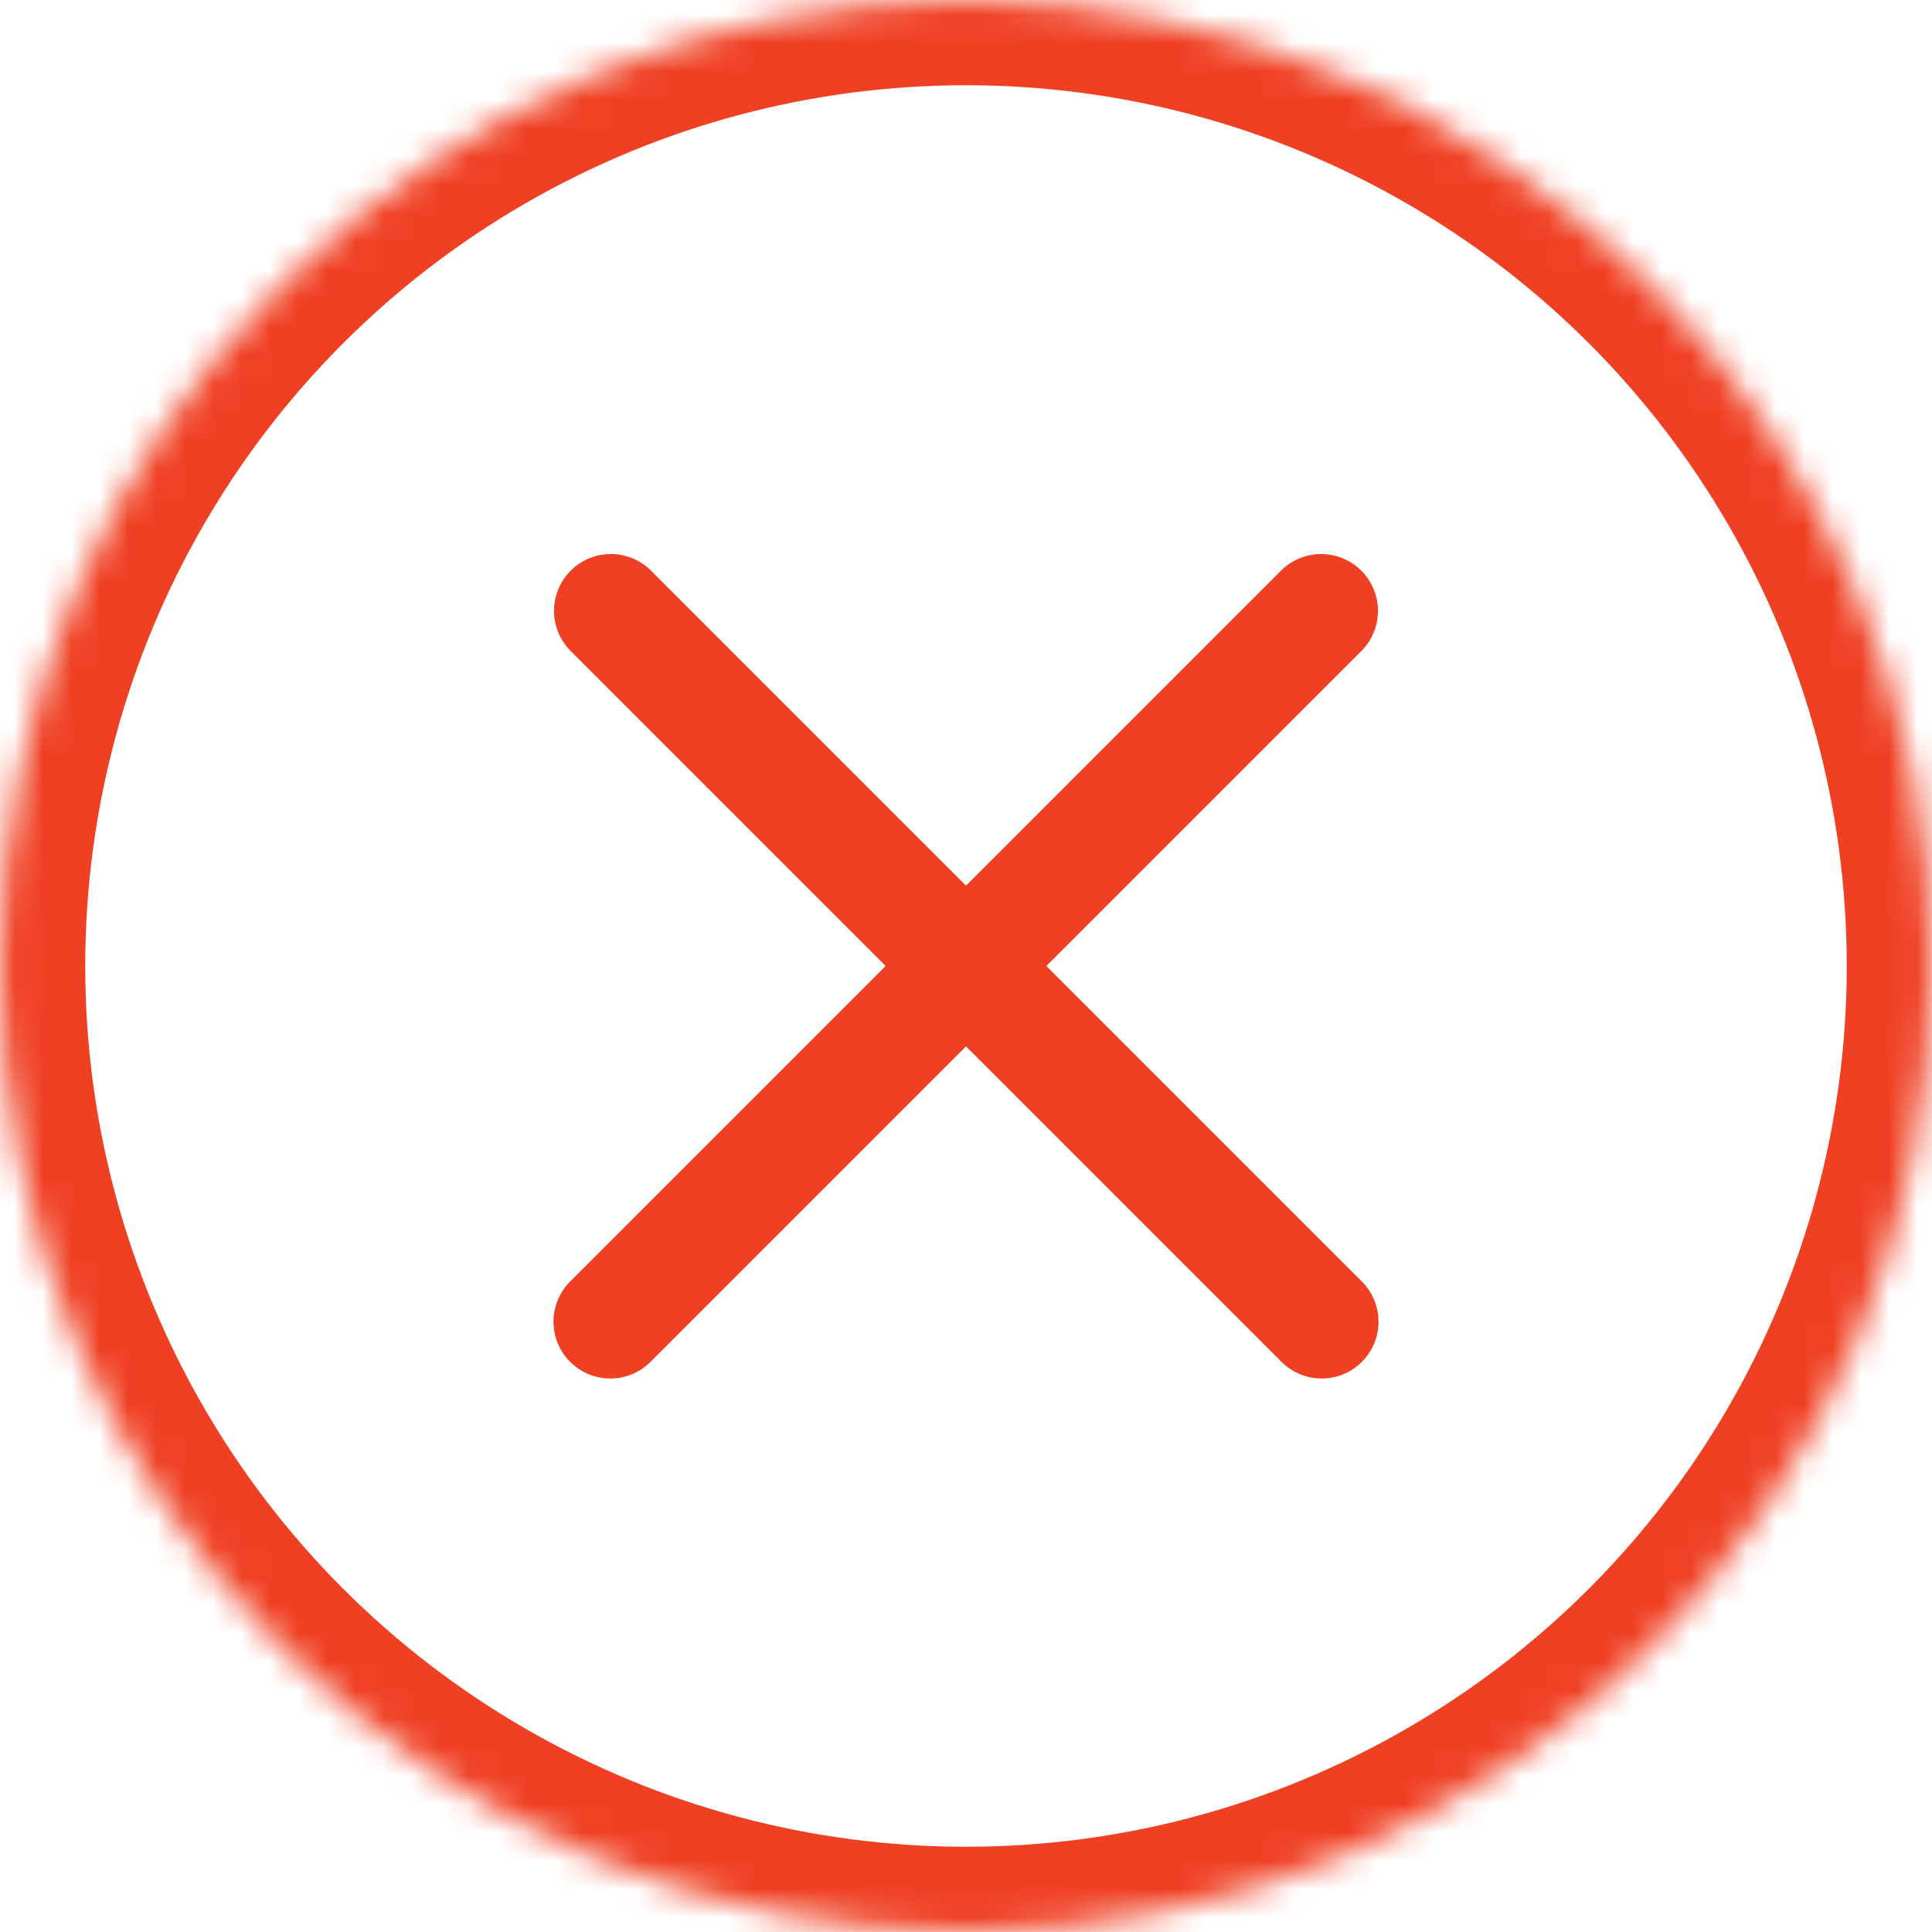 <?xml version="1.0" encoding="UTF-8" standalone="no"?>
<svg width="68px" height="68px" viewBox="0 0 68 68" version="1.1" xmlns="http://www.w3.org/2000/svg" xmlns:xlink="http://www.w3.org/1999/xlink">
    <!-- Generator: Sketch 41.2 (35397) - http://www.bohemiancoding.com/sketch -->
    <title>notification</title>
    <desc>Created with Sketch.</desc>
    <defs>
        <circle id="path-1" cx="34" cy="34" r="34"></circle>
        <mask id="mask-2" maskContentUnits="userSpaceOnUse" maskUnits="objectBoundingBox" x="0" y="0" width="68" height="68" fill="white">
            <use xlink:href="#path-1"></use>
        </mask>
    </defs>
    <g id="Dialog-Box" stroke="none" stroke-width="1" fill="none" fill-rule="evenodd">
        <g id="notification" stroke="#EF4023">
            <path d="M21.5,21.5 L46.519,46.519" id="Line" stroke-width="4" stroke-linecap="round" stroke-linejoin="round"></path>
            <path d="M21.5,21.5 L46.519,46.519" id="Line" stroke-width="4" stroke-linecap="round" stroke-linejoin="round" transform="translate(34, 34) scale(-1, 1) translate(-34, -34) "></path>
            <use id="Oval" mask="url(#mask-2)" stroke-width="6" xlink:href="#path-1"></use>
        </g>
    </g>
</svg>